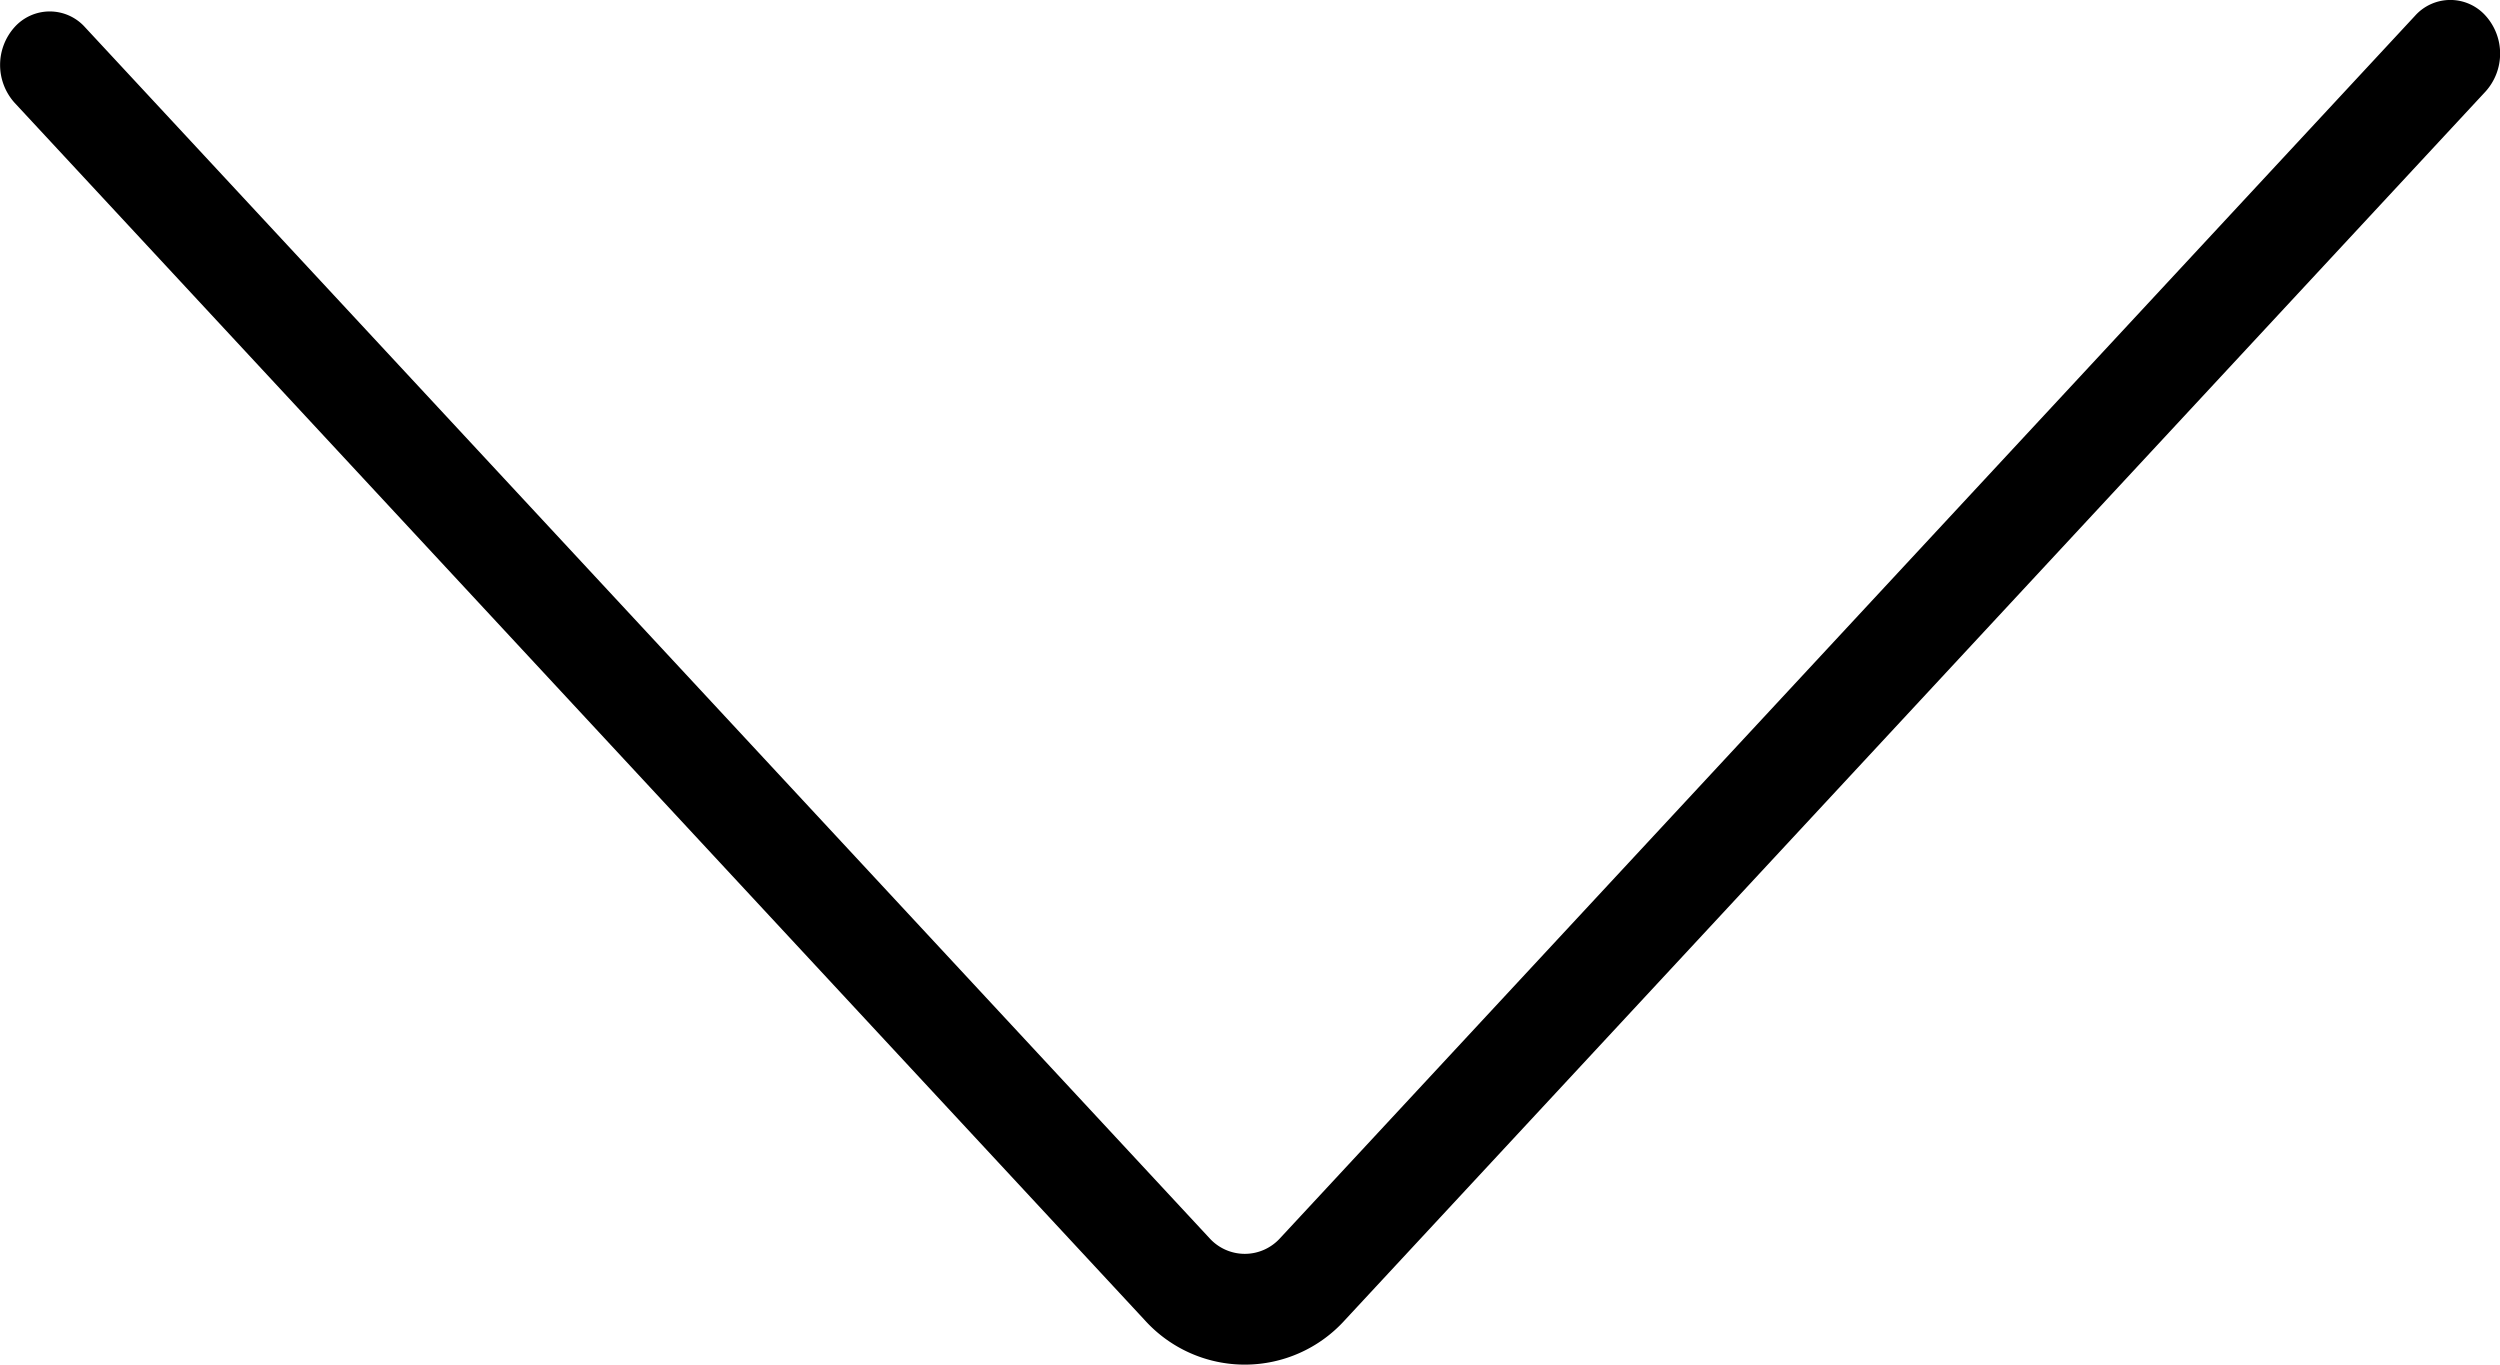 <svg xmlns="http://www.w3.org/2000/svg" viewBox="0 0 276.38 150.86"><g id="Capa_2" data-name="Capa 2"><g id="NOTES"><path d="M126.55,145.94,1.61,11.36A6.26,6.26,0,0,1,1.61,3h0A5.23,5.23,0,0,1,9.39,3L133.72,136.89a5.26,5.26,0,0,0,7.79,0L267,1.73a5.23,5.23,0,0,1,7.78,0h0a6.26,6.26,0,0,1,0,8.39L148.68,145.94A14.9,14.9,0,0,1,126.55,145.94Z"/></g></g></svg>
